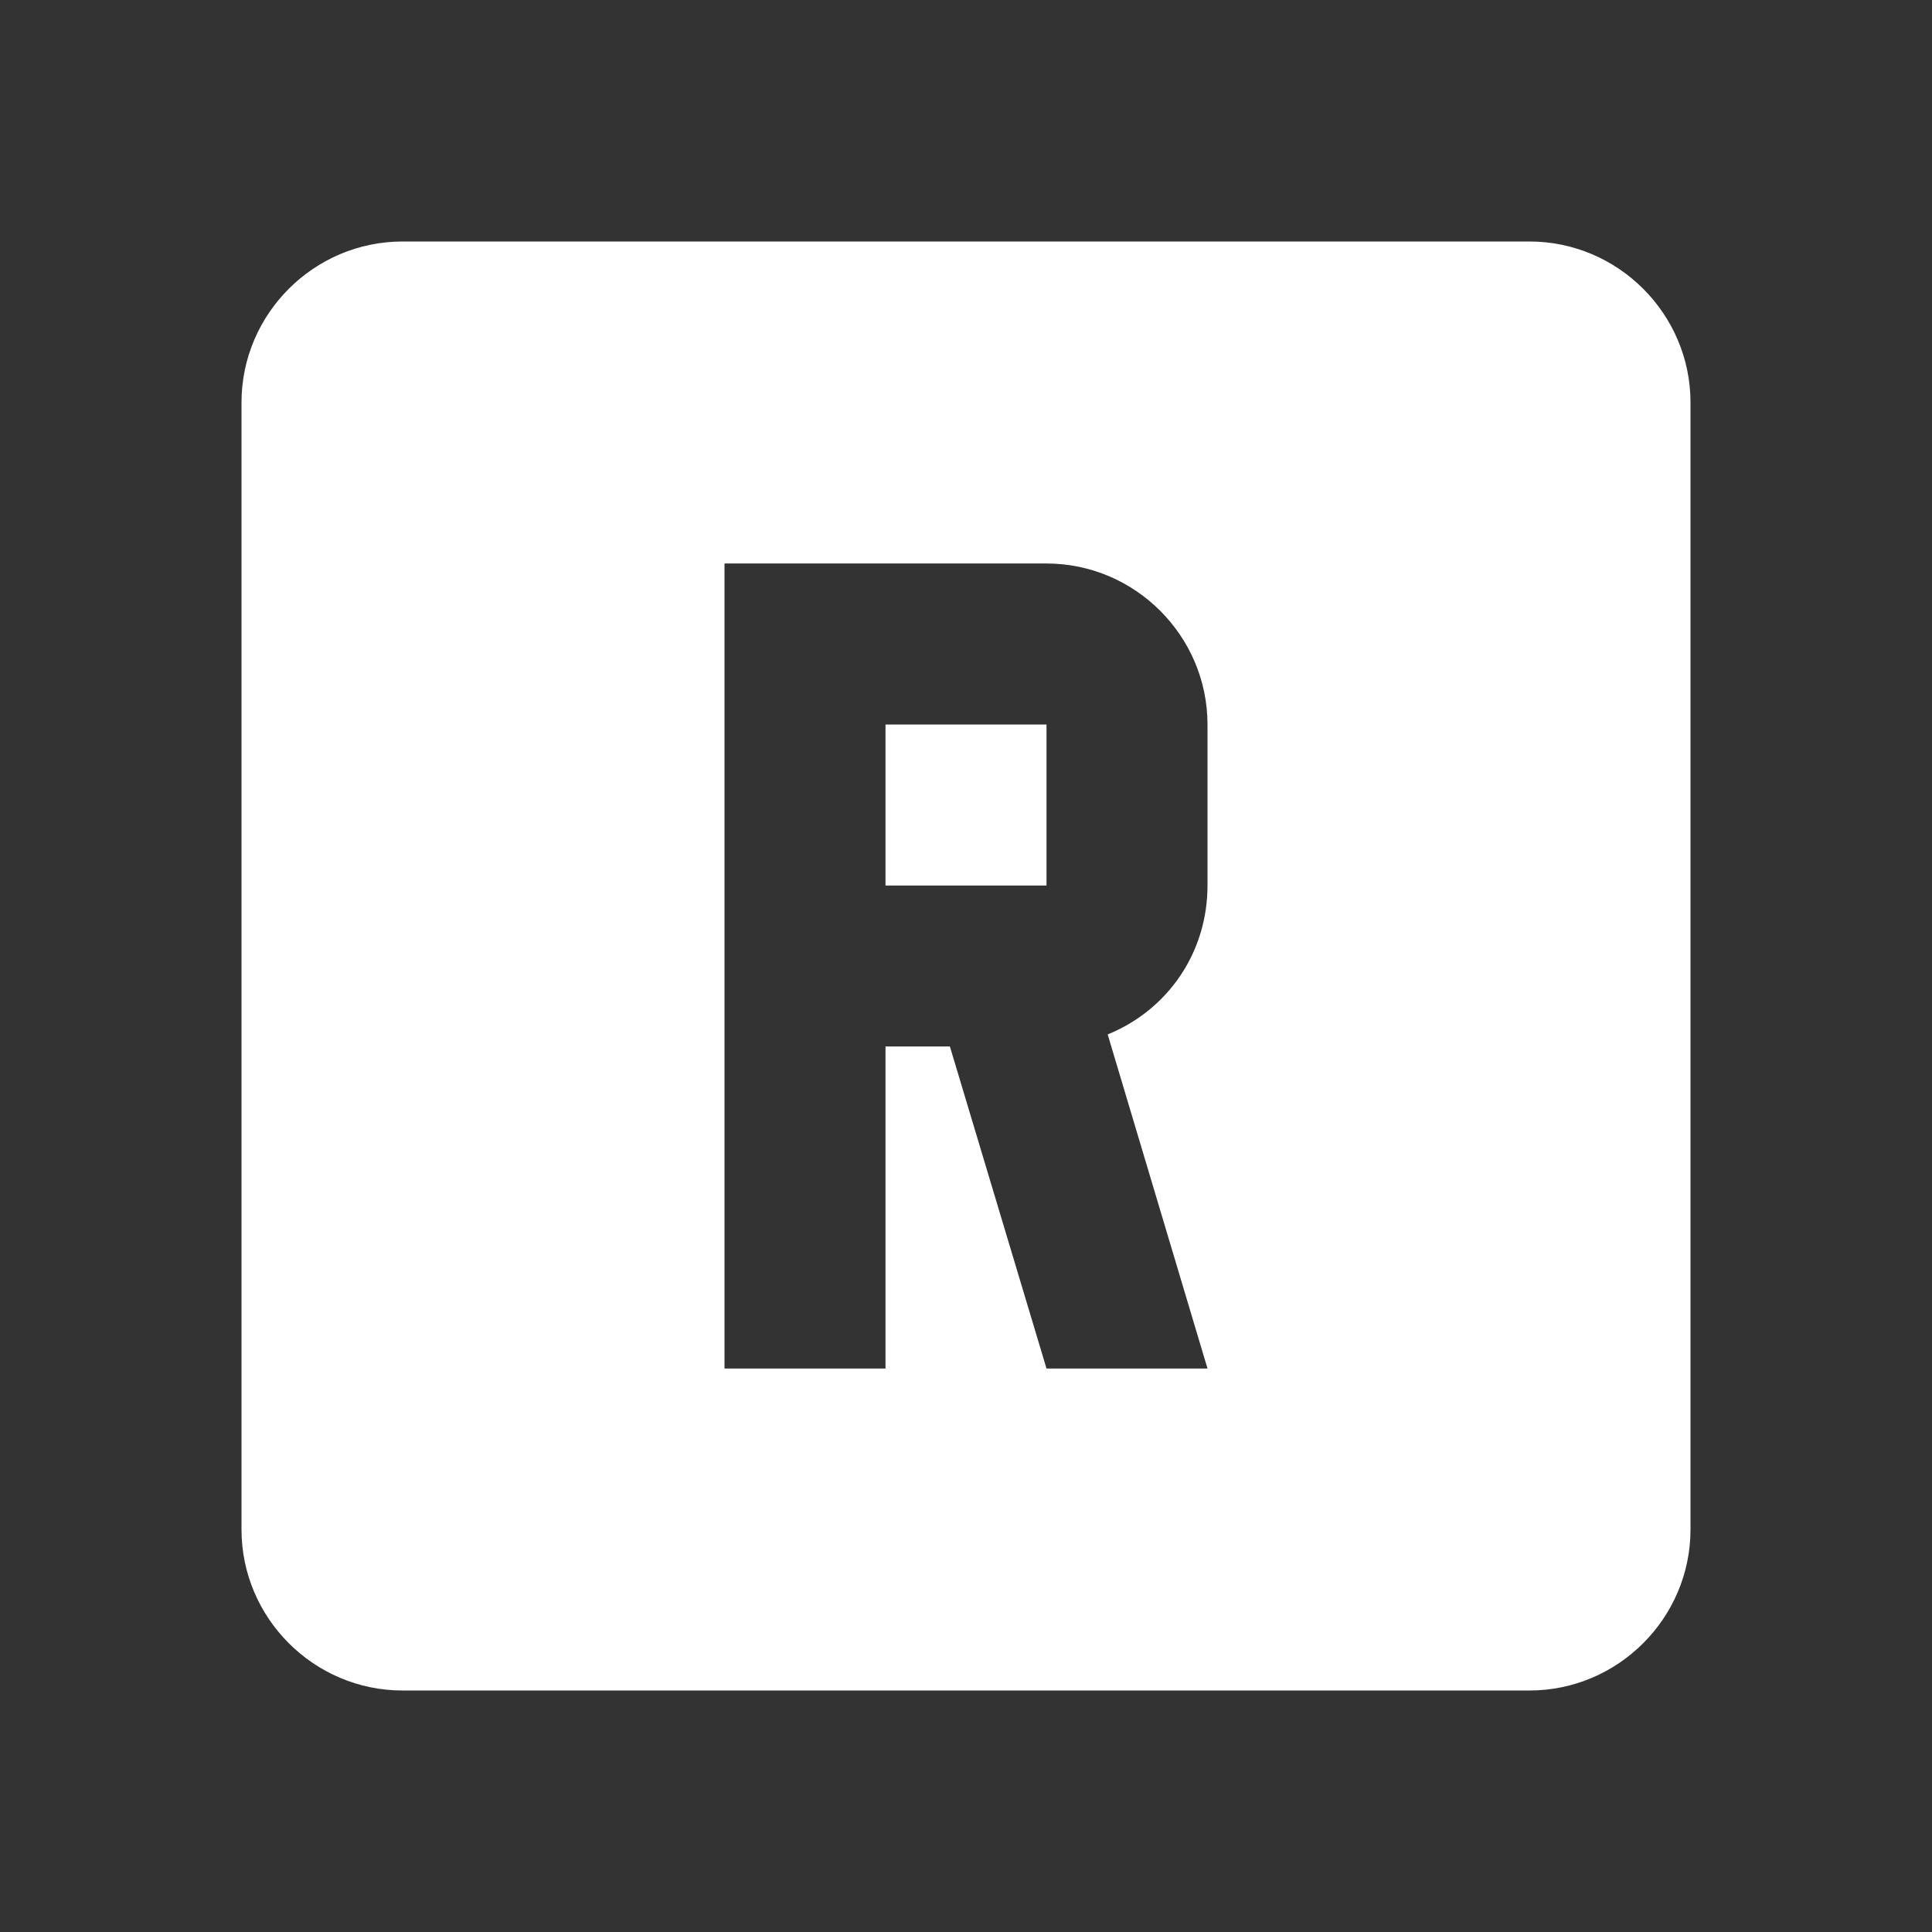 <?xml version="1.0" encoding="UTF-8"?><!DOCTYPE svg PUBLIC "-//W3C//DTD SVG 1.1//EN" "http://www.w3.org/Graphics/SVG/1.1/DTD/svg11.dtd"><svg xmlns="http://www.w3.org/2000/svg" xmlns:xlink="http://www.w3.org/1999/xlink" version="1.1" width="512" height="512" viewBox="0 0 512 512"><rect x="0" y="0" width="512" height="512" fill="#333333" stroke="none"/>    <path fill="#ffffff" transform="scale(1, -1) translate(0, -448)" glyph-name="alpha-r-box" unicode="&#xFAFE;" horiz-adv-x="512" d=" M192 298.667V85.333H234.667V170.667H251.733L277.333 85.333H320L293.547 173.867C309.333 180.267 320 195.413 320 213.333V256C320 279.467 300.8 298.667 277.333 298.667H192M234.667 256H277.333V213.333H234.667V256M106.667 384H405.333C428.8 384 448 364.8 448 341.333V42.667C448 19.2 428.8 0 405.333 0H106.667C83.2 0 64 19.2 64 42.667V341.333C64 364.8 83.2 384 106.667 384z" /></svg>